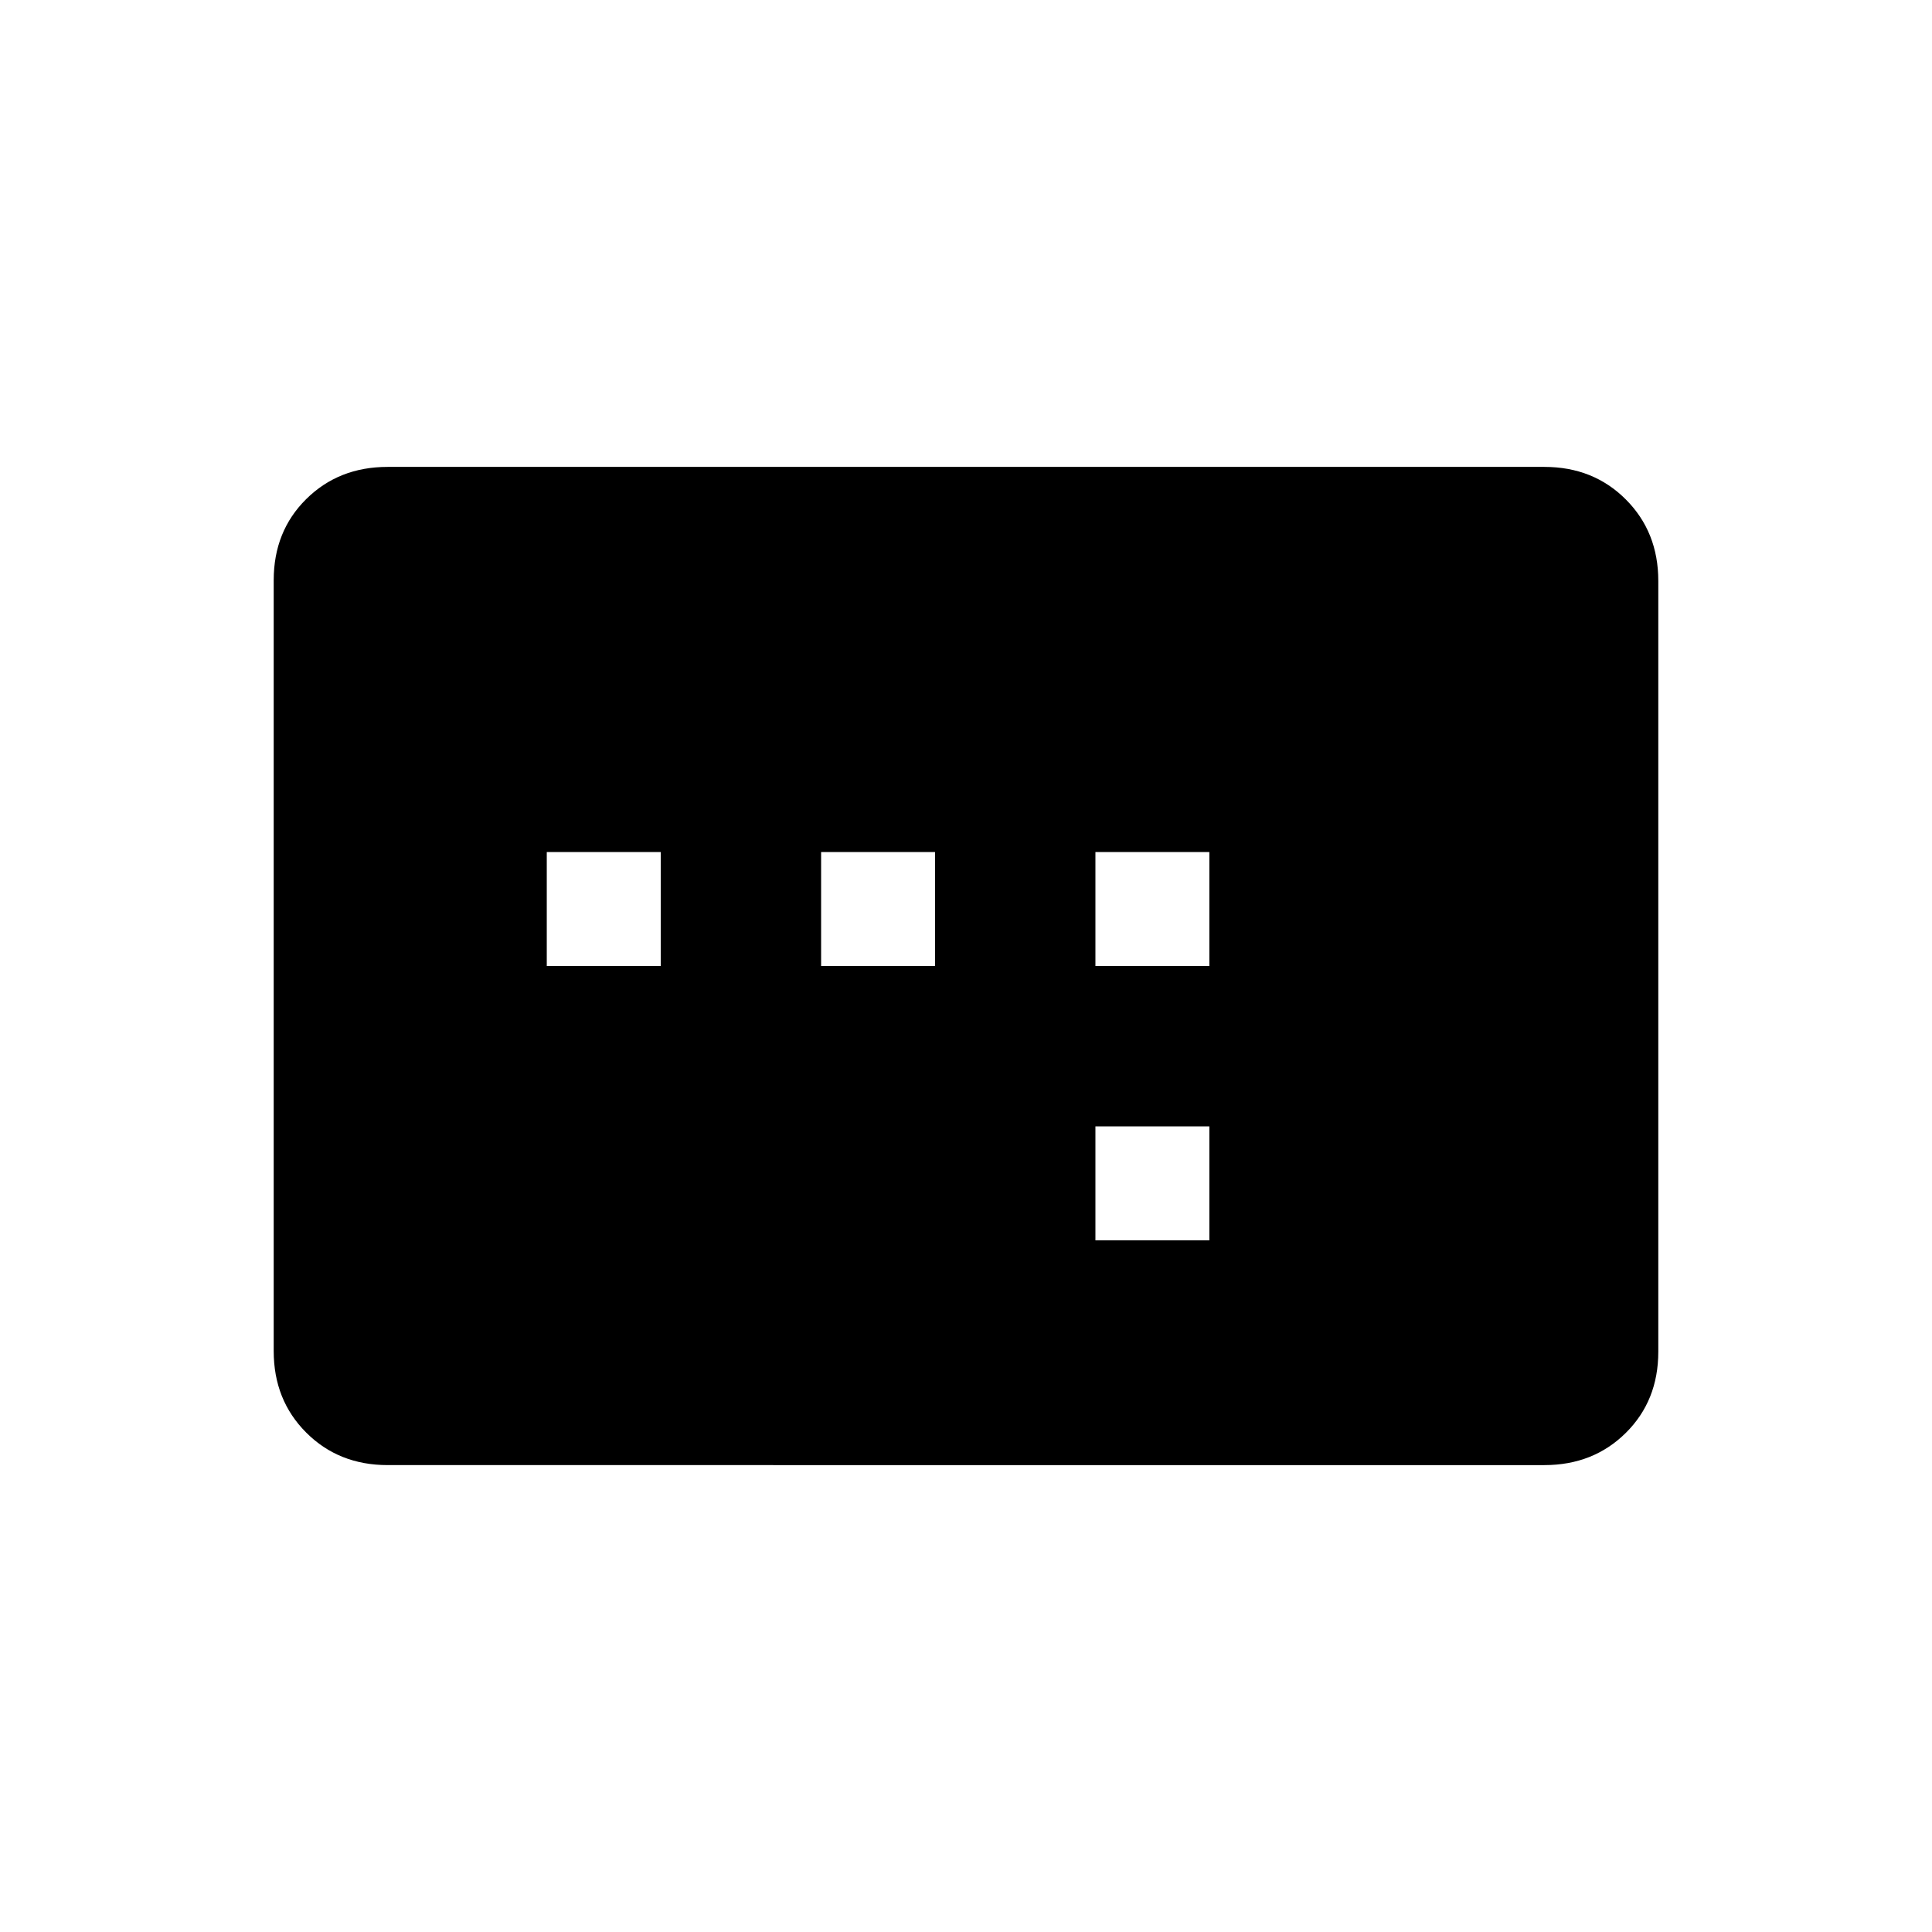 <svg xmlns="http://www.w3.org/2000/svg" height="20" viewBox="0 -960 960 960" width="20"><path d="M271.69-480h56.62v-56.62h-56.62V-480ZM408-480h56.62v-56.62H408V-480Zm136.31 136.31h56.61v-56.62h-56.61v56.62Zm0-136.31h56.61v-56.62h-56.61V-480ZM192.62-232q-24.32 0-40.47-16.16T136-288.66v-383.01Q136-696 152.15-712t40.47-16h574.76q24.32 0 40.47 16.16t16.15 40.5v383.01Q824-264 807.85-248t-40.47 16H192.62Z"/></svg>
